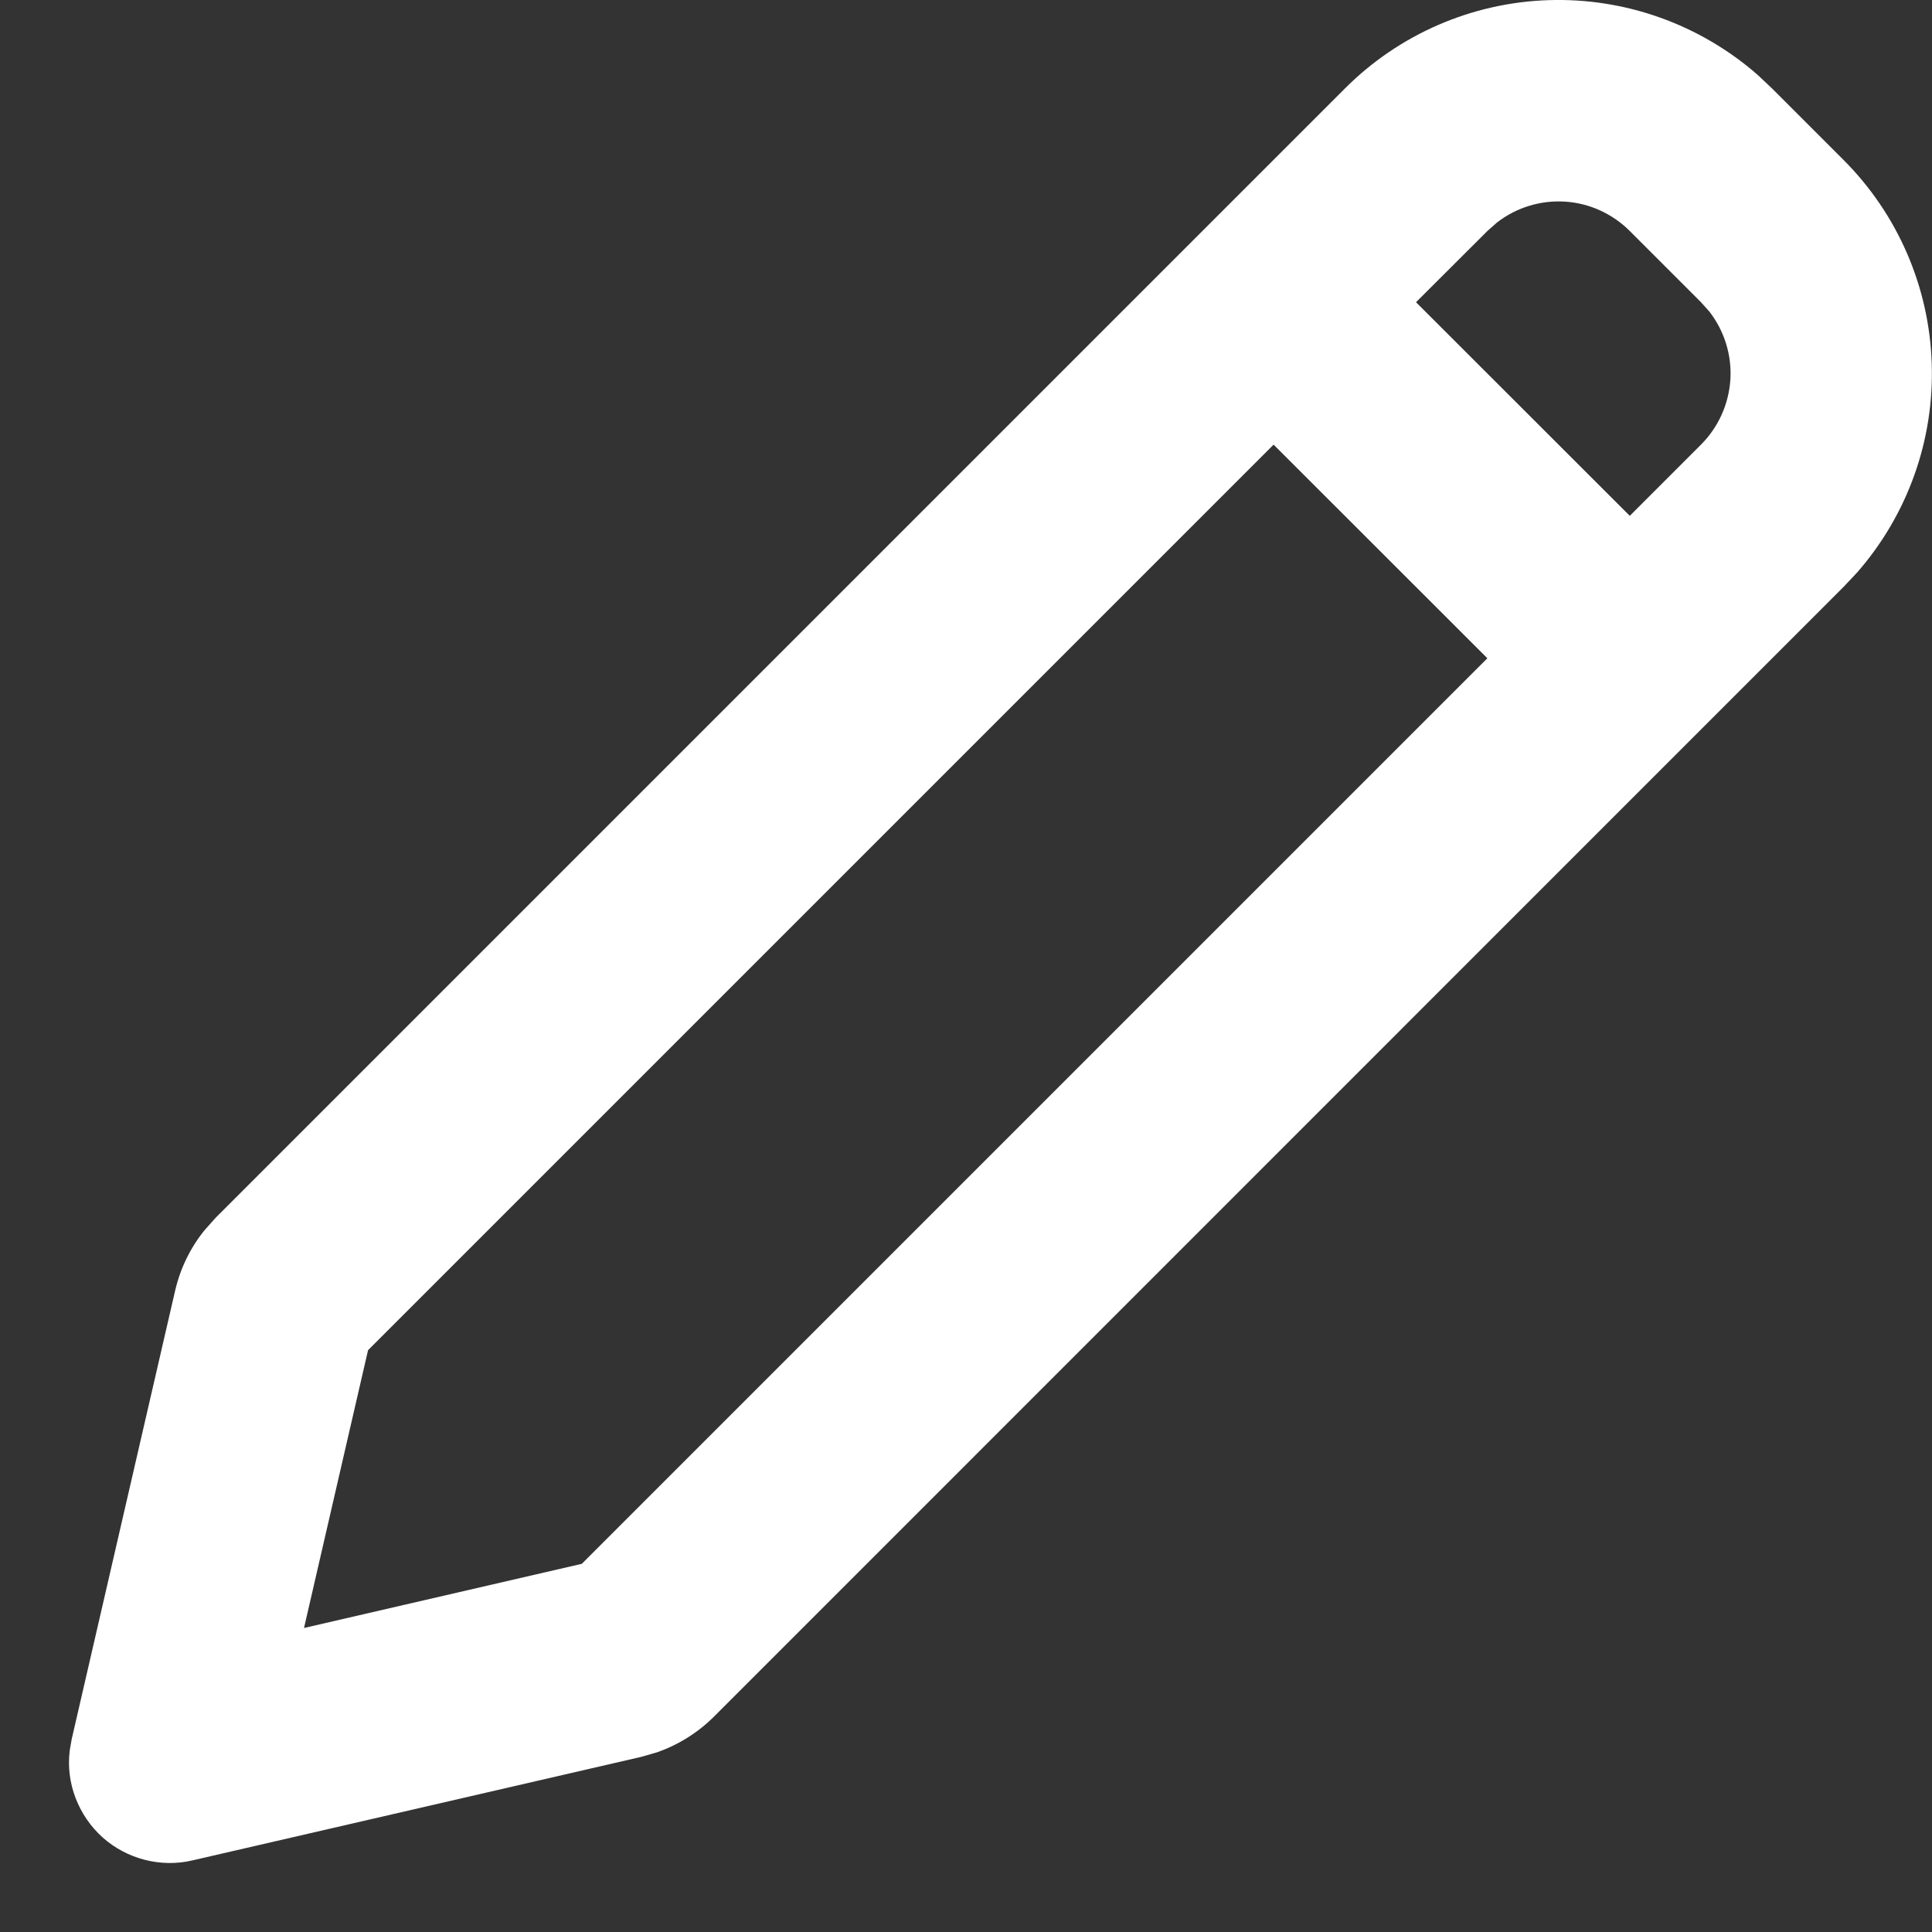<svg width="14" height="14" viewBox="0 0 14 14" fill="none" xmlns="http://www.w3.org/2000/svg">
<rect x="0" y="0" width="14" height="14" fill="#333333" stroke="none"/>
<path d="M9.745 0.642C10.138 0.248 10.666 0.019 11.222 0.001C11.777 -0.017 12.319 0.177 12.737 0.543L12.842 0.642L13.358 1.158C13.751 1.551 13.98 2.078 13.998 2.634C14.017 3.189 13.823 3.731 13.457 4.149L13.358 4.254L5.175 12.438C5.059 12.554 4.919 12.642 4.764 12.697L4.646 12.731L1.395 13.481C1.281 13.508 1.163 13.506 1.049 13.477C0.936 13.448 0.832 13.393 0.744 13.315C0.657 13.237 0.59 13.139 0.548 13.03C0.506 12.921 0.491 12.803 0.505 12.687L0.519 12.605L1.269 9.353C1.306 9.193 1.378 9.044 1.481 8.916L1.562 8.825L9.745 0.642ZM9.229 3.222L2.667 9.784L2.203 11.797L4.216 11.332L10.778 4.77L9.229 3.222ZM11.81 1.674C11.684 1.548 11.517 1.472 11.34 1.461C11.162 1.45 10.987 1.504 10.847 1.613L10.778 1.674L10.261 2.19L11.81 3.738L12.326 3.222C12.452 3.096 12.527 2.929 12.539 2.751C12.55 2.574 12.496 2.399 12.387 2.258L12.326 2.19L11.81 1.674Z" fill="white"/>
</svg>
